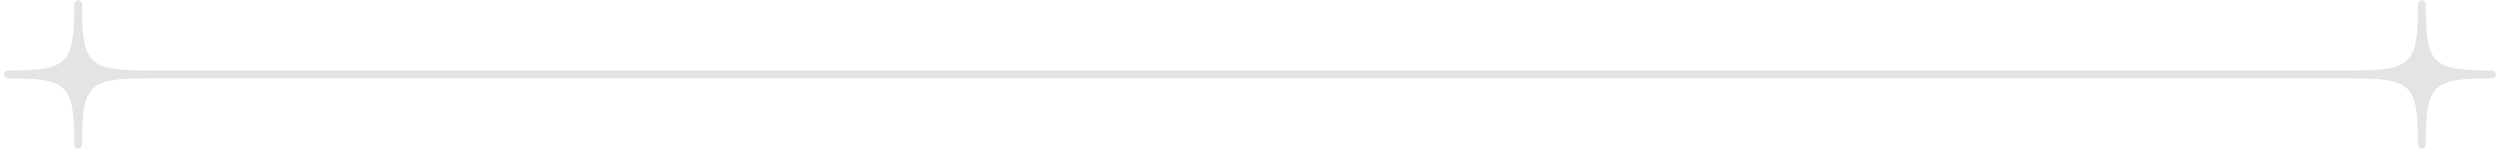 <svg width="478" height="29" viewBox="0 0 478 29" fill="none" xmlns="http://www.w3.org/2000/svg">
<path d="M476.463 13.475C464.973 13.475 463.814 12.315 463.814 0.826C463.814 0.727 463.795 0.629 463.757 0.538C463.719 0.447 463.663 0.364 463.594 0.294C463.524 0.224 463.44 0.168 463.349 0.131C463.258 0.093 463.16 0.073 463.061 0.073C462.962 0.073 462.864 0.093 462.773 0.131C462.682 0.168 462.598 0.224 462.529 0.294C462.459 0.364 462.403 0.447 462.365 0.538C462.328 0.629 462.308 0.727 462.308 0.826C462.308 12.315 461.149 13.475 449.66 13.475H28.339C16.85 13.475 15.691 12.315 15.691 0.826C15.691 0.627 15.612 0.435 15.47 0.294C15.329 0.153 15.138 0.073 14.938 0.073C14.738 0.073 14.547 0.153 14.405 0.294C14.264 0.435 14.185 0.627 14.185 0.826C14.185 12.315 13.026 13.475 1.536 13.475C1.336 13.475 1.145 13.555 1.004 13.696C0.862 13.837 0.783 14.029 0.783 14.228C0.783 14.428 0.862 14.62 1.004 14.761C1.145 14.902 1.336 14.981 1.536 14.981C13.026 14.981 14.185 16.14 14.185 27.629C14.185 27.829 14.264 28.02 14.405 28.162C14.547 28.303 14.738 28.382 14.938 28.382C15.138 28.382 15.329 28.303 15.47 28.162C15.612 28.02 15.691 27.829 15.691 27.629C15.691 16.14 16.85 14.981 28.339 14.981H449.66C461.149 14.981 462.308 16.14 462.308 27.629C462.308 27.728 462.328 27.826 462.365 27.917C462.403 28.009 462.459 28.092 462.529 28.162C462.598 28.232 462.682 28.287 462.773 28.325C462.864 28.363 462.962 28.382 463.061 28.382C463.16 28.382 463.258 28.363 463.349 28.325C463.44 28.287 463.524 28.232 463.594 28.162C463.663 28.092 463.719 28.009 463.757 27.917C463.795 27.826 463.814 27.728 463.814 27.629C463.814 16.14 464.973 14.981 476.463 14.981C476.663 14.981 476.854 14.902 476.996 14.761C477.137 14.62 477.216 14.428 477.216 14.228C477.216 14.029 477.137 13.837 476.996 13.696C476.854 13.555 476.663 13.475 476.463 13.475Z" fill="#E4E4E5"/>
</svg>
